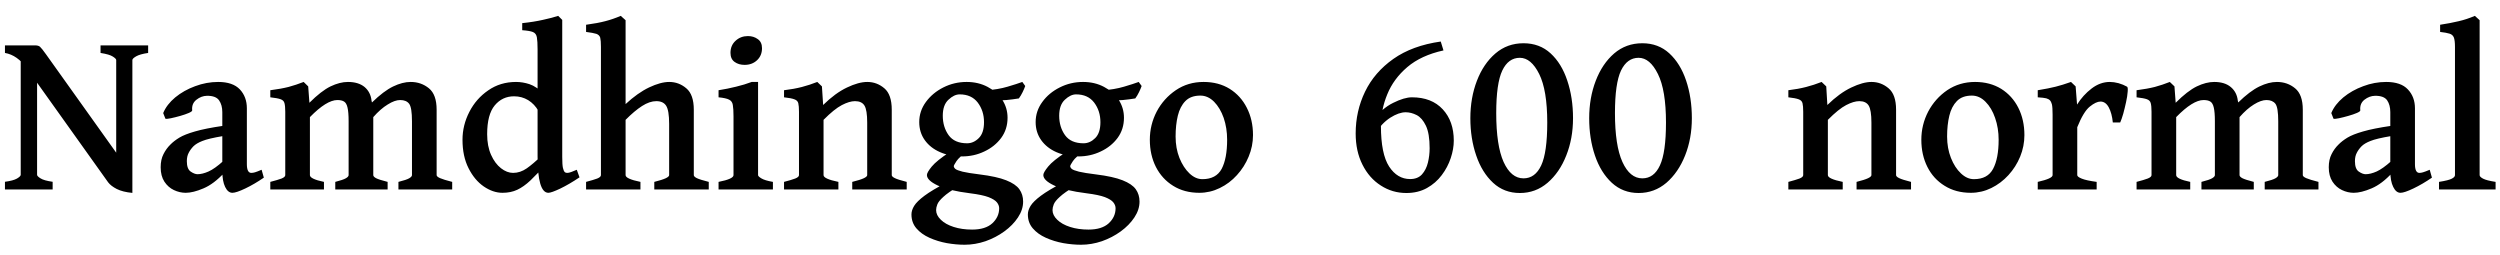 <svg xmlns="http://www.w3.org/2000/svg" xmlns:xlink="http://www.w3.org/1999/xlink" width="247.406" height="25.195"><path fill="black" d="M14.66 4.49L14.66 5.24Q13.85 5.36 13.48 5.57Q13.10 5.79 13.10 5.94L13.10 5.94L13.10 18.39L11.50 17.94L11.50 5.94Q11.50 5.81 11.17 5.60Q10.84 5.38 9.95 5.24L9.95 5.24L9.95 4.49L14.66 4.49ZM13.10 17.18L13.10 19.09Q12.14 19.00 11.55 18.70Q10.97 18.40 10.70 18.04L10.70 18.04L2.66 6.77Q1.72 5.45 0.49 5.24L0.49 5.24L0.49 4.49L3.47 4.49Q3.80 4.49 3.96 4.63Q4.13 4.78 4.55 5.37L4.55 5.37L11.65 15.32Q11.77 15.49 12.01 15.80Q12.25 16.10 12.50 16.42Q12.75 16.73 12.93 16.96Q13.10 17.18 13.10 17.18L13.10 17.18ZM5.21 18.75L0.49 18.75L0.49 17.99Q1.31 17.88 1.68 17.67Q2.05 17.45 2.05 17.30L2.05 17.30L2.05 5.47L3.67 4.93L3.67 17.30Q3.67 17.44 4.01 17.65Q4.35 17.87 5.21 17.99L5.21 17.99L5.21 18.75ZM25.89 16.80L26.11 17.58Q25.18 18.22 24.28 18.65Q23.38 19.08 23.00 19.08L23.00 19.08Q22.56 19.08 22.28 18.50Q22.00 17.92 22.00 16.93L22.00 16.93L22.00 11.10Q22.00 10.39 21.68 9.93Q21.36 9.47 20.48 9.48L20.48 9.48Q19.92 9.49 19.44 9.87Q18.95 10.25 19.02 10.92L19.02 10.92Q19.03 11.03 18.68 11.18Q18.33 11.33 17.84 11.47Q17.34 11.61 16.92 11.70Q16.50 11.79 16.37 11.75L16.37 11.75L16.15 11.19Q16.50 10.34 17.34 9.64Q18.19 8.94 19.31 8.53Q20.43 8.11 21.59 8.11L21.59 8.11Q23.04 8.11 23.74 8.85Q24.43 9.59 24.43 10.72L24.43 10.72L24.43 16.24Q24.43 17.11 24.87 17.11L24.87 17.11Q25.03 17.11 25.24 17.05Q25.44 16.99 25.89 16.80L25.89 16.80ZM22.10 12.45L22.10 13.46Q20.61 13.71 20.03 13.95Q19.44 14.18 19.14 14.48L19.14 14.48Q18.84 14.79 18.67 15.13Q18.49 15.47 18.49 15.95L18.49 15.95Q18.49 16.72 18.87 16.98Q19.25 17.24 19.55 17.24L19.55 17.24Q20.03 17.24 20.64 16.97Q21.25 16.70 22.10 15.93L22.10 15.93L22.20 17.09Q21.16 18.21 20.14 18.64Q19.11 19.08 18.38 19.08L18.38 19.08Q17.78 19.08 17.21 18.81Q16.64 18.54 16.27 17.98Q15.90 17.41 15.90 16.55L15.90 16.55Q15.90 15.79 16.18 15.25Q16.45 14.71 16.86 14.31L16.86 14.31Q17.21 13.95 17.75 13.62Q18.28 13.30 19.29 13.01Q20.31 12.71 22.10 12.45L22.10 12.45ZM44.75 18.75L39.43 18.75L39.43 18Q40.23 17.80 40.50 17.64Q40.77 17.48 40.77 17.33L40.77 17.33L40.77 12Q40.77 10.64 40.49 10.27Q40.21 9.90 39.60 9.90L39.60 9.90Q39.07 9.90 38.37 10.34Q37.66 10.77 36.94 11.59L36.94 11.59L36.94 17.33Q36.94 17.48 37.21 17.63Q37.49 17.78 38.36 18L38.36 18L38.36 18.75L33.18 18.75L33.18 18Q33.96 17.80 34.23 17.64Q34.50 17.48 34.50 17.33L34.50 17.33L34.50 12Q34.50 11.09 34.39 10.64Q34.29 10.20 34.05 10.05Q33.81 9.90 33.39 9.90L33.39 9.90Q32.32 9.90 30.67 11.59L30.67 11.59L30.67 17.33Q30.67 17.71 32.06 18L32.06 18L32.06 18.75L26.75 18.75L26.75 18Q27.48 17.81 27.86 17.67Q28.23 17.52 28.23 17.33L28.23 17.33L28.23 11.06Q28.23 10.48 28.15 10.20Q28.08 9.93 27.77 9.82Q27.47 9.71 26.75 9.63L26.75 9.63L26.75 8.93Q27.83 8.79 28.57 8.60Q29.31 8.40 30.05 8.11L30.05 8.11L30.50 8.55L30.62 10.17Q31.79 9 32.71 8.55Q33.63 8.11 34.43 8.11L34.43 8.11Q35.47 8.11 36.08 8.61Q36.68 9.12 36.77 9.97L36.77 9.97L36.81 10.14Q37.97 9.01 38.90 8.56Q39.83 8.11 40.64 8.11L40.64 8.11Q41.68 8.11 42.45 8.74Q43.21 9.36 43.21 10.86L43.21 10.86L43.21 17.33Q43.21 17.48 43.55 17.63Q43.89 17.78 44.75 18L44.75 18L44.75 18.75ZM57.08 16.80L57.35 17.55Q56.34 18.23 55.45 18.66Q54.56 19.08 54.27 19.08L54.27 19.08Q53.20 19.08 53.20 15.47L53.20 15.47L53.20 4.89Q53.20 4.08 53.13 3.69Q53.06 3.30 52.74 3.17Q52.42 3.04 51.68 2.99L51.68 2.99L51.68 2.29Q52.83 2.17 53.75 1.96Q54.67 1.76 55.24 1.57L55.24 1.57L55.64 1.97L55.64 15.53Q55.64 16.31 55.71 16.62Q55.78 16.93 55.90 17.04L55.90 17.04Q56.02 17.13 56.24 17.10Q56.47 17.07 57.08 16.80L57.08 16.80ZM54.01 16.27L54.01 16.27Q53.14 17.24 52.49 17.86Q51.83 18.48 51.19 18.78Q50.55 19.08 49.73 19.08L49.73 19.08Q48.79 19.08 47.87 18.45Q46.96 17.82 46.37 16.65Q45.77 15.47 45.77 13.83L45.77 13.83Q45.77 12.39 46.45 11.07Q47.12 9.76 48.32 8.94Q49.51 8.11 51.07 8.11L51.07 8.11Q51.73 8.11 52.40 8.33Q53.07 8.55 53.93 9.36L53.93 9.36Q53.93 10.03 53.78 10.41Q53.64 10.78 53.29 10.99L53.29 10.99Q52.90 10.30 52.27 9.91Q51.64 9.53 50.87 9.53L50.87 9.53Q49.71 9.53 48.96 10.43Q48.21 11.33 48.21 13.28L48.21 13.28Q48.21 14.47 48.60 15.33Q48.98 16.18 49.58 16.65Q50.17 17.11 50.78 17.11L50.78 17.11Q51.48 17.11 52.13 16.66Q52.77 16.21 53.54 15.46L53.54 15.46Q53.68 15.53 53.84 15.86Q53.99 16.18 54.01 16.27ZM70.14 18.75L64.75 18.75L64.75 18Q65.54 17.80 65.88 17.64Q66.22 17.48 66.22 17.33L66.22 17.33L66.22 12.26Q66.22 10.92 65.92 10.46Q65.63 10.01 64.95 10.01L64.95 10.01Q64.29 10.01 63.54 10.49Q62.79 10.97 61.91 11.86L61.91 11.86L61.91 17.33Q61.91 17.70 63.38 18L63.38 18L63.38 18.75L58.00 18.75L58.00 18Q58.72 17.81 59.10 17.67Q59.47 17.52 59.47 17.33L59.47 17.33L59.47 4.63Q59.47 4.01 59.40 3.73Q59.32 3.46 59.02 3.35Q58.71 3.25 58.00 3.16L58.00 3.16L58.00 2.45Q59.18 2.29 59.92 2.09Q60.66 1.90 61.43 1.57L61.43 1.57L61.91 2.00L61.91 10.30Q63.11 9.19 64.24 8.65Q65.38 8.11 66.23 8.11L66.23 8.11Q67.18 8.11 67.92 8.74Q68.66 9.36 68.66 10.86L68.66 10.86L68.66 17.33Q68.66 17.48 68.96 17.63Q69.27 17.78 70.14 18L70.14 18L70.14 18.75ZM75.41 4.77L75.41 4.77Q75.41 5.50 74.92 5.96Q74.43 6.42 73.69 6.42L73.69 6.42Q73.10 6.42 72.70 6.13Q72.29 5.84 72.29 5.23L72.29 5.23Q72.29 4.49 72.80 4.03Q73.30 3.57 74.02 3.57L74.02 3.57Q74.58 3.57 74.99 3.87Q75.41 4.16 75.41 4.77ZM76.49 18.75L71.11 18.75L71.11 18Q72.59 17.71 72.59 17.33L72.59 17.33L72.59 11.52Q72.59 10.76 72.52 10.38Q72.46 10.01 72.15 9.86Q71.84 9.70 71.11 9.63L71.11 9.63L71.11 8.93Q72 8.79 72.84 8.58Q73.68 8.38 74.39 8.11L74.39 8.11L75.02 8.11L75.02 17.33Q75.02 17.46 75.36 17.66Q75.69 17.86 76.49 18L76.49 18L76.49 18.75ZM89.73 18.75L84.34 18.75L84.34 18Q85.14 17.80 85.48 17.64Q85.82 17.48 85.82 17.33L85.82 17.33L85.82 12.13Q85.82 10.89 85.55 10.45Q85.28 10.01 84.61 10.01L84.61 10.01Q84.06 10.01 83.31 10.40Q82.56 10.79 81.50 11.86L81.50 11.86L81.50 17.33Q81.50 17.70 82.97 18L82.97 18L82.97 18.75L77.59 18.75L77.59 18Q78.32 17.81 78.69 17.67Q79.07 17.52 79.07 17.33L79.07 17.33L79.07 11.06Q79.07 10.49 79.00 10.21Q78.93 9.94 78.62 9.83Q78.32 9.71 77.59 9.63L77.59 9.63L77.59 8.93Q78.57 8.81 79.35 8.61Q80.12 8.41 80.88 8.11L80.88 8.11L81.34 8.55L81.46 10.39Q82.66 9.21 83.82 8.66Q84.97 8.11 85.83 8.11L85.83 8.11Q86.78 8.11 87.52 8.74Q88.25 9.36 88.25 10.86L88.25 10.86L88.25 17.33Q88.25 17.48 88.56 17.63Q88.86 17.78 89.73 18L89.73 18L89.73 18.75ZM101.25 19.95L101.25 19.95Q101.25 20.75 100.74 21.52Q100.23 22.29 99.39 22.90Q98.55 23.51 97.53 23.87Q96.50 24.22 95.46 24.22L95.46 24.22Q94.62 24.22 93.70 24.06Q92.78 23.89 91.98 23.53Q91.18 23.17 90.69 22.60Q90.20 22.03 90.20 21.22L90.20 21.22Q90.20 20.81 90.47 20.37Q90.74 19.93 91.49 19.37Q92.24 18.81 93.67 18.07L93.67 18.07Q93.67 18.07 93.96 18.09Q94.24 18.12 94.54 18.19Q94.84 18.27 94.88 18.42L94.88 18.42Q93.83 19.04 93.36 19.48Q92.88 19.91 92.76 20.23Q92.64 20.54 92.64 20.79L92.64 20.79Q92.64 21.30 93.11 21.75Q93.57 22.20 94.38 22.46Q95.19 22.72 96.20 22.72L96.20 22.72Q97.52 22.72 98.20 22.10Q98.88 21.47 98.88 20.61L98.88 20.61Q98.88 20.31 98.66 20.03Q98.44 19.75 97.83 19.51Q97.22 19.28 96.02 19.13L96.02 19.13Q93.86 18.86 92.79 18.35Q91.73 17.85 91.73 17.32L91.73 17.32Q91.73 17.07 92.21 16.48Q92.70 15.89 93.97 15.06L93.97 15.06L95.87 14.87Q94.92 15.54 94.66 15.94Q94.39 16.35 94.39 16.44L94.39 16.44Q94.39 16.58 94.55 16.72Q94.71 16.85 95.26 16.99Q95.80 17.12 96.94 17.26L96.94 17.26Q98.64 17.47 99.57 17.84Q100.51 18.21 100.88 18.73Q101.25 19.25 101.25 19.95ZM101.17 8.11L101.46 8.51Q101.37 8.77 101.20 9.12Q101.03 9.47 100.83 9.74L100.83 9.74Q100.23 9.84 99.59 9.90Q98.95 9.96 98.02 9.93L98.02 9.93L97.57 8.94Q98.77 8.86 99.71 8.58Q100.66 8.30 101.17 8.11L101.17 8.11ZM99.71 11.65L99.71 11.65Q99.71 12.79 99.08 13.65Q98.44 14.51 97.41 14.99Q96.39 15.48 95.20 15.48L95.20 15.48Q94.00 15.48 93.04 15.06Q92.07 14.64 91.52 13.87Q90.97 13.10 90.97 12.08L90.97 12.08Q90.97 10.99 91.63 10.09Q92.29 9.19 93.36 8.65Q94.43 8.11 95.66 8.11L95.66 8.11Q96.82 8.11 97.74 8.60Q98.66 9.08 99.19 9.88Q99.71 10.69 99.71 11.65ZM97.38 12.09L97.38 12.09Q97.38 10.97 96.76 10.15Q96.14 9.34 94.97 9.34L94.97 9.34Q94.42 9.34 93.86 9.87Q93.30 10.39 93.30 11.45L93.30 11.45Q93.30 12.57 93.88 13.38Q94.46 14.18 95.71 14.18L95.71 14.18Q96.35 14.18 96.87 13.66Q97.38 13.15 97.38 12.09ZM112.77 19.95L112.77 19.95Q112.77 20.75 112.26 21.52Q111.75 22.29 110.91 22.90Q110.07 23.51 109.05 23.87Q108.02 24.22 106.98 24.22L106.98 24.22Q106.14 24.22 105.22 24.06Q104.30 23.89 103.50 23.53Q102.70 23.17 102.21 22.60Q101.72 22.03 101.72 21.22L101.72 21.22Q101.72 20.81 101.99 20.37Q102.26 19.93 103.01 19.37Q103.76 18.81 105.19 18.07L105.19 18.07Q105.19 18.07 105.47 18.09Q105.76 18.12 106.06 18.19Q106.36 18.27 106.39 18.42L106.39 18.42Q105.35 19.04 104.88 19.48Q104.40 19.91 104.28 20.23Q104.16 20.54 104.16 20.79L104.16 20.79Q104.16 21.30 104.63 21.75Q105.09 22.20 105.90 22.46Q106.71 22.72 107.72 22.72L107.72 22.72Q109.04 22.72 109.72 22.10Q110.40 21.47 110.40 20.61L110.40 20.61Q110.40 20.31 110.18 20.03Q109.96 19.75 109.35 19.51Q108.74 19.28 107.54 19.13L107.54 19.13Q105.38 18.86 104.31 18.35Q103.25 17.85 103.25 17.32L103.25 17.32Q103.25 17.07 103.73 16.48Q104.21 15.89 105.49 15.06L105.49 15.06L107.39 14.87Q106.44 15.54 106.18 15.94Q105.91 16.35 105.91 16.44L105.91 16.44Q105.91 16.58 106.07 16.72Q106.23 16.85 106.78 16.99Q107.32 17.12 108.46 17.26L108.46 17.26Q110.16 17.47 111.09 17.84Q112.03 18.21 112.40 18.73Q112.77 19.25 112.77 19.95ZM112.69 8.11L112.98 8.51Q112.89 8.77 112.72 9.12Q112.55 9.47 112.35 9.74L112.35 9.74Q111.75 9.84 111.11 9.90Q110.47 9.96 109.54 9.93L109.54 9.93L109.09 8.94Q110.29 8.86 111.23 8.58Q112.18 8.30 112.69 8.11L112.69 8.11ZM111.23 11.65L111.23 11.65Q111.23 12.79 110.60 13.65Q109.96 14.51 108.93 14.99Q107.91 15.48 106.72 15.48L106.72 15.48Q105.52 15.48 104.55 15.06Q103.59 14.64 103.04 13.87Q102.49 13.10 102.49 12.08L102.49 12.08Q102.49 10.99 103.15 10.09Q103.80 9.19 104.88 8.65Q105.95 8.11 107.18 8.11L107.18 8.11Q108.34 8.11 109.26 8.60Q110.18 9.08 110.71 9.88Q111.23 10.69 111.23 11.65ZM108.90 12.09L108.90 12.09Q108.90 10.97 108.28 10.15Q107.66 9.34 106.49 9.34L106.49 9.34Q105.94 9.34 105.38 9.87Q104.82 10.39 104.82 11.45L104.82 11.45Q104.82 12.57 105.40 13.38Q105.98 14.18 107.23 14.18L107.23 14.18Q107.87 14.18 108.39 13.66Q108.90 13.15 108.90 12.09ZM124.00 13.37L124.00 13.37Q124.00 14.47 123.57 15.50Q123.15 16.52 122.41 17.33Q121.68 18.14 120.71 18.61Q119.75 19.08 118.69 19.08L118.69 19.08Q117.20 19.08 116.10 18.39Q115.00 17.71 114.39 16.52Q113.79 15.33 113.79 13.83L113.79 13.83Q113.79 12.35 114.47 11.04Q115.16 9.74 116.37 8.92Q117.57 8.11 119.11 8.11L119.11 8.11Q120.59 8.11 121.69 8.79Q122.79 9.48 123.39 10.67Q124.00 11.86 124.00 13.37ZM121.44 13.83L121.44 13.83Q121.44 12.67 121.10 11.67Q120.75 10.68 120.15 10.07Q119.54 9.46 118.79 9.46L118.79 9.46Q117.84 9.46 117.31 10.00Q116.78 10.54 116.56 11.45Q116.34 12.36 116.34 13.51L116.34 13.51Q116.34 14.67 116.72 15.63Q117.11 16.59 117.71 17.16Q118.31 17.73 118.99 17.73L118.99 17.73Q120.35 17.73 120.90 16.71Q121.44 15.68 121.44 13.83ZM143.87 13.92L143.87 13.92Q143.87 14.74 143.57 15.64Q143.27 16.55 142.68 17.33Q142.09 18.12 141.21 18.61Q140.33 19.10 139.18 19.10L139.18 19.10Q137.79 19.10 136.65 18.36Q135.50 17.63 134.83 16.29Q134.16 14.96 134.16 13.21L134.16 13.21Q134.16 10.99 135.09 9.07Q136.02 7.15 137.89 5.83Q139.76 4.51 142.58 4.11L142.58 4.11L142.85 4.99Q140.63 5.48 139.27 6.64Q137.91 7.80 137.29 9.33Q136.66 10.85 136.66 12.46L136.66 12.46Q136.66 15.23 137.47 16.48Q138.28 17.72 139.55 17.72L139.55 17.72Q140.30 17.72 140.72 17.26Q141.14 16.79 141.31 16.09Q141.48 15.39 141.48 14.67L141.48 14.67Q141.48 13.21 141.11 12.44Q140.74 11.67 140.20 11.39Q139.65 11.11 139.11 11.11L139.11 11.11Q138.43 11.11 137.58 11.65Q136.73 12.20 136.04 13.28L136.04 13.28L135.84 11.95Q136.76 10.72 137.87 10.18Q138.97 9.63 139.73 9.63L139.73 9.63Q141.68 9.63 142.78 10.82Q143.87 12 143.87 13.92ZM155.67 11.70L155.67 11.70Q155.67 13.71 155.00 15.39Q154.34 17.07 153.15 18.09Q151.97 19.10 150.41 19.10L150.41 19.10Q148.85 19.10 147.76 18.09Q146.66 17.07 146.09 15.39Q145.51 13.71 145.51 11.70L145.51 11.70Q145.51 9.68 146.16 7.99Q146.81 6.30 147.99 5.29Q149.17 4.28 150.77 4.28L150.77 4.28Q152.36 4.28 153.45 5.28Q154.54 6.28 155.10 7.97Q155.67 9.66 155.67 11.70ZM153.12 12.13L153.12 12.13Q153.12 8.92 152.32 7.32Q151.52 5.72 150.41 5.72L150.41 5.72Q149.27 5.72 148.67 6.98Q148.07 8.25 148.07 11.19L148.07 11.19Q148.07 14.40 148.80 16.03Q149.54 17.65 150.77 17.65L150.77 17.65Q151.92 17.65 152.52 16.37Q153.12 15.09 153.12 12.13ZM167.43 11.70L167.43 11.70Q167.43 13.71 166.76 15.39Q166.09 17.07 164.91 18.09Q163.72 19.10 162.16 19.10L162.16 19.10Q160.61 19.10 159.51 18.09Q158.41 17.07 157.84 15.39Q157.27 13.71 157.27 11.70L157.27 11.70Q157.27 9.68 157.92 7.99Q158.57 6.30 159.74 5.29Q160.92 4.28 162.53 4.28L162.53 4.28Q164.11 4.28 165.20 5.28Q166.29 6.28 166.86 7.97Q167.43 9.66 167.43 11.70ZM164.87 12.13L164.87 12.13Q164.87 8.92 164.07 7.32Q163.28 5.72 162.16 5.72L162.16 5.72Q161.03 5.72 160.42 6.98Q159.82 8.25 159.82 11.19L159.82 11.19Q159.82 14.40 160.56 16.03Q161.30 17.65 162.53 17.65L162.53 17.65Q163.68 17.65 164.27 16.37Q164.87 15.09 164.87 12.13ZM189.12 18.75L183.73 18.75L183.73 18Q184.52 17.80 184.86 17.64Q185.20 17.48 185.20 17.33L185.20 17.33L185.20 12.13Q185.20 10.89 184.93 10.45Q184.66 10.01 184.00 10.01L184.00 10.01Q183.45 10.01 182.70 10.40Q181.95 10.79 180.89 11.86L180.89 11.86L180.89 17.33Q180.89 17.70 182.36 18L182.36 18L182.36 18.75L176.98 18.75L176.98 18Q177.70 17.81 178.08 17.67Q178.45 17.52 178.45 17.33L178.45 17.33L178.45 11.06Q178.45 10.49 178.38 10.21Q178.31 9.94 178.01 9.83Q177.70 9.71 176.98 9.63L176.98 9.63L176.98 8.93Q177.96 8.81 178.73 8.61Q179.51 8.41 180.27 8.11L180.27 8.11L180.73 8.55L180.84 10.39Q182.05 9.21 183.21 8.66Q184.36 8.11 185.21 8.11L185.21 8.11Q186.16 8.11 186.90 8.74Q187.64 9.36 187.64 10.86L187.64 10.86L187.64 17.33Q187.64 17.48 187.95 17.63Q188.25 17.78 189.12 18L189.12 18L189.12 18.75ZM200.34 13.37L200.34 13.37Q200.34 14.47 199.92 15.50Q199.50 16.52 198.76 17.33Q198.02 18.14 197.06 18.61Q196.10 19.08 195.04 19.08L195.04 19.08Q193.55 19.08 192.45 18.39Q191.34 17.71 190.74 16.52Q190.14 15.33 190.14 13.83L190.14 13.83Q190.14 12.35 190.82 11.04Q191.51 9.74 192.71 8.92Q193.92 8.11 195.46 8.11L195.46 8.11Q196.93 8.11 198.04 8.79Q199.14 9.48 199.74 10.67Q200.34 11.86 200.34 13.37ZM197.79 13.83L197.79 13.83Q197.79 12.67 197.44 11.67Q197.10 10.68 196.49 10.07Q195.89 9.46 195.14 9.46L195.14 9.46Q194.19 9.46 193.66 10.00Q193.13 10.54 192.91 11.45Q192.69 12.36 192.69 13.51L192.69 13.51Q192.69 14.67 193.07 15.63Q193.45 16.59 194.06 17.16Q194.66 17.73 195.34 17.73L195.34 17.73Q196.70 17.73 197.24 16.71Q197.79 15.68 197.79 13.83ZM210.50 8.58L210.50 8.58Q210.60 8.65 210.56 9.08Q210.53 9.52 210.40 10.11Q210.27 10.71 210.12 11.26Q209.96 11.81 209.82 12.12L209.82 12.12L209.09 12.12Q209.00 11.21 208.69 10.63Q208.38 10.05 207.87 10.05L207.87 10.05Q207.43 10.05 206.81 10.55Q206.19 11.05 205.57 12.59L205.57 12.59L205.57 17.33Q205.57 17.50 206.02 17.68Q206.46 17.86 207.49 18L207.49 18L207.49 18.75L201.66 18.75L201.66 18Q203.13 17.67 203.13 17.33L203.13 17.33L203.13 11.34Q203.13 10.61 203.06 10.32Q202.98 10.04 202.88 9.94L202.88 9.94Q202.73 9.79 202.50 9.73Q202.27 9.67 201.66 9.63L201.66 9.63L201.66 8.93Q202.76 8.75 203.43 8.58Q204.11 8.41 204.95 8.11L204.95 8.11L205.41 8.55L205.55 10.35Q206.14 9.41 206.99 8.76Q207.84 8.11 208.79 8.11L208.79 8.11Q209.20 8.11 209.65 8.23Q210.11 8.36 210.50 8.58ZM229.44 18.75L224.12 18.75L224.12 18Q224.92 17.80 225.19 17.64Q225.46 17.48 225.46 17.33L225.46 17.33L225.46 12Q225.46 10.64 225.18 10.27Q224.89 9.90 224.29 9.90L224.29 9.90Q223.76 9.90 223.05 10.34Q222.35 10.77 221.63 11.59L221.63 11.59L221.63 17.33Q221.63 17.48 221.90 17.63Q222.18 17.78 223.04 18L223.04 18L223.04 18.75L217.86 18.75L217.86 18Q218.65 17.80 218.92 17.64Q219.19 17.48 219.19 17.33L219.19 17.33L219.19 12Q219.19 11.09 219.08 10.64Q218.98 10.20 218.74 10.05Q218.50 9.90 218.07 9.90L218.07 9.90Q217.01 9.90 215.36 11.59L215.36 11.59L215.36 17.33Q215.36 17.71 216.75 18L216.75 18L216.75 18.75L211.44 18.75L211.44 18Q212.17 17.81 212.54 17.67Q212.92 17.52 212.92 17.33L212.92 17.33L212.92 11.06Q212.92 10.48 212.84 10.20Q212.77 9.93 212.46 9.82Q212.16 9.71 211.44 9.63L211.44 9.63L211.44 8.93Q212.52 8.79 213.26 8.60Q214.00 8.40 214.73 8.11L214.73 8.11L215.19 8.55L215.31 10.17Q216.48 9 217.40 8.55Q218.32 8.11 219.12 8.11L219.12 8.11Q220.16 8.11 220.76 8.61Q221.37 9.12 221.46 9.97L221.46 9.97L221.50 10.14Q222.66 9.01 223.59 8.56Q224.52 8.11 225.33 8.11L225.33 8.11Q226.37 8.11 227.13 8.74Q227.89 9.36 227.89 10.86L227.89 10.86L227.89 17.33Q227.89 17.48 228.23 17.63Q228.57 17.78 229.44 18L229.44 18L229.44 18.75ZM240.45 16.80L240.67 17.58Q239.74 18.22 238.84 18.65Q237.94 19.08 237.56 19.08L237.56 19.08Q237.12 19.08 236.84 18.50Q236.55 17.92 236.55 16.93L236.55 16.93L236.55 11.10Q236.55 10.39 236.24 9.93Q235.92 9.47 235.04 9.48L235.04 9.48Q234.48 9.49 233.99 9.87Q233.51 10.25 233.58 10.92L233.58 10.92Q233.59 11.03 233.24 11.18Q232.89 11.33 232.39 11.47Q231.90 11.61 231.48 11.70Q231.06 11.79 230.93 11.75L230.93 11.75L230.71 11.19Q231.06 10.34 231.90 9.64Q232.75 8.94 233.87 8.53Q234.98 8.11 236.14 8.11L236.14 8.11Q237.60 8.11 238.29 8.85Q238.99 9.59 238.99 10.72L238.99 10.72L238.99 16.24Q238.99 17.11 239.43 17.11L239.43 17.11Q239.59 17.11 239.79 17.05Q240 16.99 240.45 16.80L240.45 16.80ZM236.66 12.45L236.66 13.46Q235.17 13.71 234.59 13.95Q234 14.18 233.70 14.48L233.70 14.48Q233.40 14.79 233.23 15.13Q233.05 15.47 233.05 15.95L233.05 15.95Q233.05 16.72 233.43 16.98Q233.81 17.24 234.11 17.24L234.11 17.24Q234.59 17.24 235.20 16.97Q235.80 16.70 236.66 15.93L236.66 15.93L236.75 17.09Q235.72 18.21 234.70 18.64Q233.67 19.08 232.93 19.08L232.93 19.08Q232.34 19.08 231.77 18.81Q231.20 18.54 230.83 17.98Q230.46 17.41 230.46 16.55L230.46 16.55Q230.46 15.79 230.74 15.25Q231.01 14.71 231.42 14.31L231.42 14.31Q231.77 13.95 232.31 13.62Q232.84 13.30 233.85 13.01Q234.87 12.71 236.66 12.45L236.66 12.45ZM246.97 18.75L241.37 18.75L241.37 18Q242.32 17.85 242.64 17.68Q242.95 17.52 242.95 17.33L242.95 17.33L242.95 4.65Q242.95 4.00 242.84 3.71Q242.72 3.42 242.41 3.33Q242.10 3.23 241.48 3.16L241.48 3.16L241.48 2.45Q242.52 2.29 243.31 2.10Q244.10 1.92 244.92 1.57L244.92 1.57L245.39 2.00L245.39 17.33Q245.39 17.50 245.73 17.68Q246.07 17.86 246.97 18L246.97 18L246.97 18.75Z"/></svg>